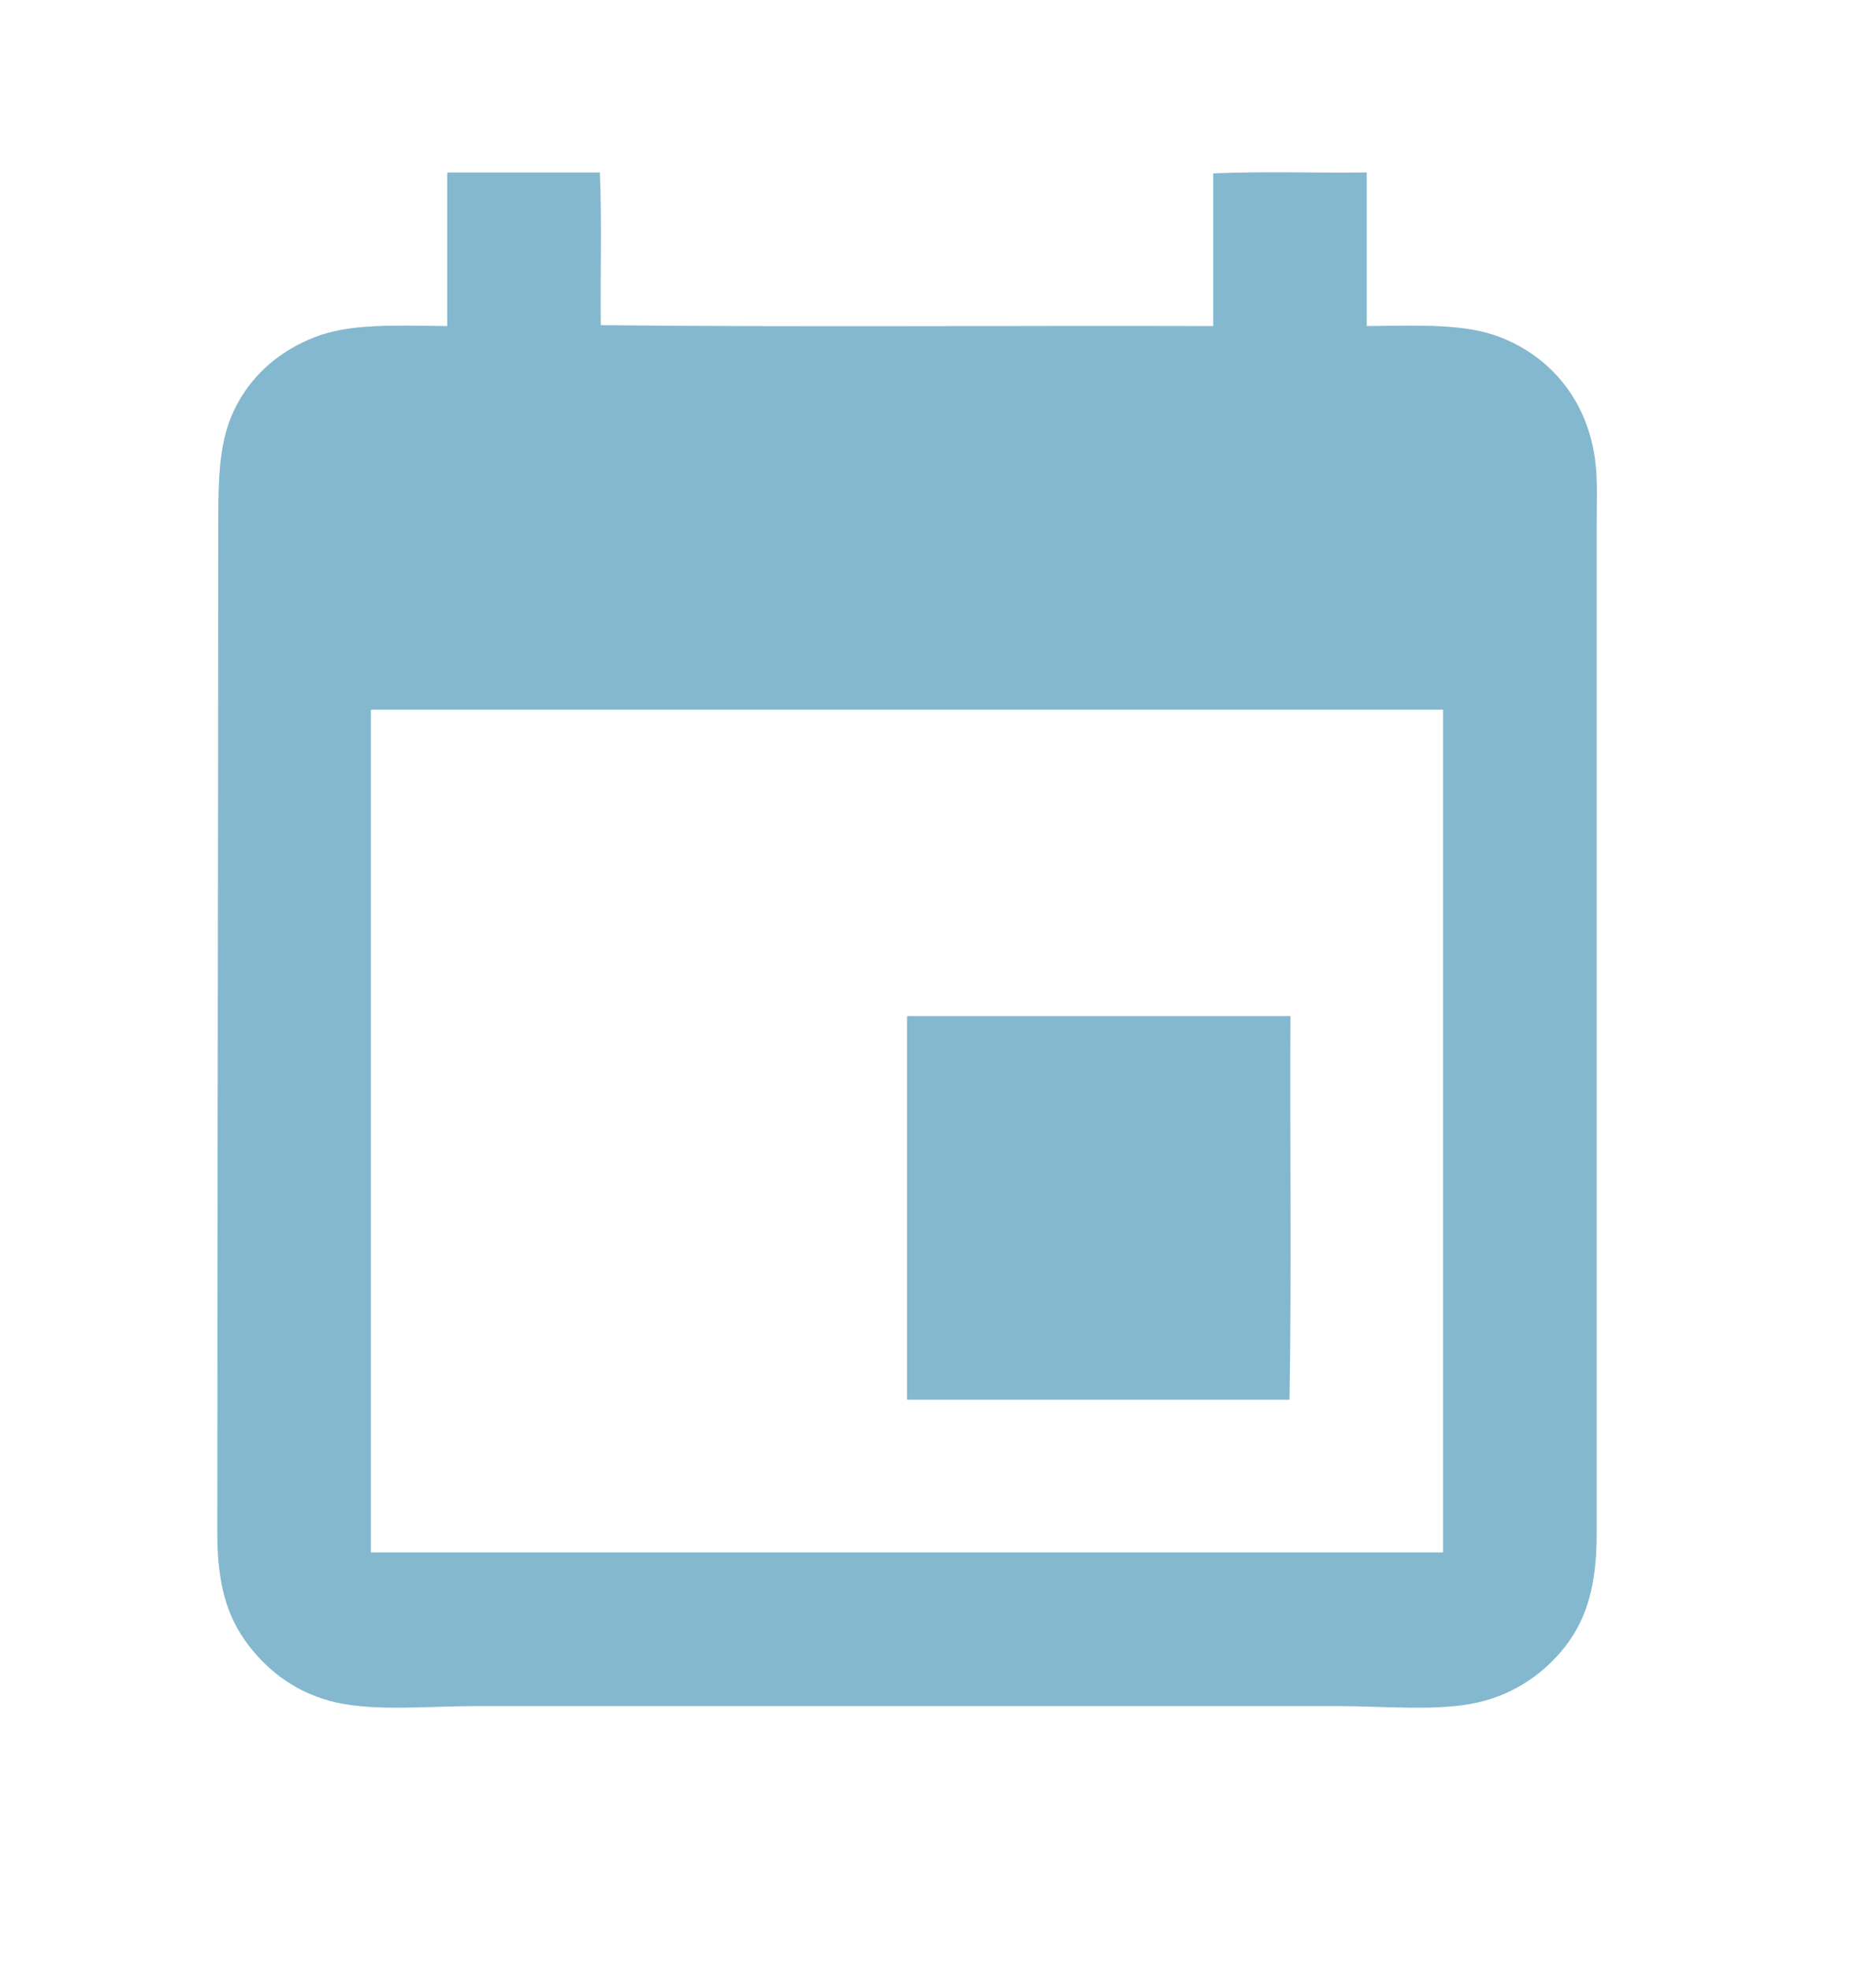 <?xml version="1.0" encoding="utf-8"?>
<!-- Generator: Adobe Illustrator 14.0.0, SVG Export Plug-In . SVG Version: 6.00 Build 43363)  -->
<!DOCTYPE svg PUBLIC "-//W3C//DTD SVG 1.1//EN" "http://www.w3.org/Graphics/SVG/1.1/DTD/svg11.dtd">
<svg version="1.1" id="图层_1" xmlns="http://www.w3.org/2000/svg" xmlns:xlink="http://www.w3.org/1999/xlink" x="0px" y="0px"
	 width="363px" height="381px" viewBox="0 0 363 381" enable-background="new 0 0 363 381" xml:space="preserve">
<path fill-rule="evenodd" clip-rule="evenodd" fill="#84B8CE" d="M86.713,33.354c9.786,0,19.573,0,29.358,0
	c0.415,9.49,0.06,19.75,0.178,29.537c39.144,0.415,79.062,0.059,118.501,0.178c0-9.846,0-19.691,0-29.536
	c9.549-0.415,19.868-0.06,29.714-0.178c0,9.905,0,19.81,0,29.714c10.506-0.131,19.104-0.47,25.8,2.135
	c9.433,3.669,16.631,11.722,18.327,23.309c0.583,3.982,0.355,8.52,0.355,13.523c0,64.646,0,130.421,0,194.655
	c0,9.488-1.759,16.176-6.05,21.707c-3.948,5.091-9.674,9.196-16.903,10.854c-7.746,1.776-18.072,0.712-27.223,0.712
	c-55.861,0-110.615,0-166.721,0c-9.109,0-19.35,1.053-27.045-0.712c-7.414-1.699-12.938-5.855-16.903-11.031
	c-4.325-5.644-6.05-12.145-6.05-21.708c0-64.122,0.178-129.492,0.178-194.477c0-10.252,0.125-17.409,3.737-24.021
	c3.235-5.922,8.405-10.254,14.946-12.811c6.748-2.638,15.267-2.257,25.622-2.135c0-9.727,0-19.454,0-29.181
	C86.52,33.635,86.506,33.384,86.713,33.354z M71.767,137.799c0,54.151,0,108.3,0,162.45c69.157,0,138.309,0,207.466,0
	c0-54.328,0-108.655,0-162.984c-69.095,0-138.193,0-207.289,0C71.738,137.295,71.752,137.546,71.767,137.799z"/>
<path fill-rule="evenodd" clip-rule="evenodd" fill="#84B8CE" d="M175.678,196.516c24.674,0,49.346,0,74.019,0
	c-0.118,24.673,0.237,49.82-0.178,74.196c-24.673,0-49.345,0-74.019,0c0-24.554,0-49.108,0-73.662
	C175.485,196.797,175.471,196.546,175.678,196.516z"/>
</svg>
